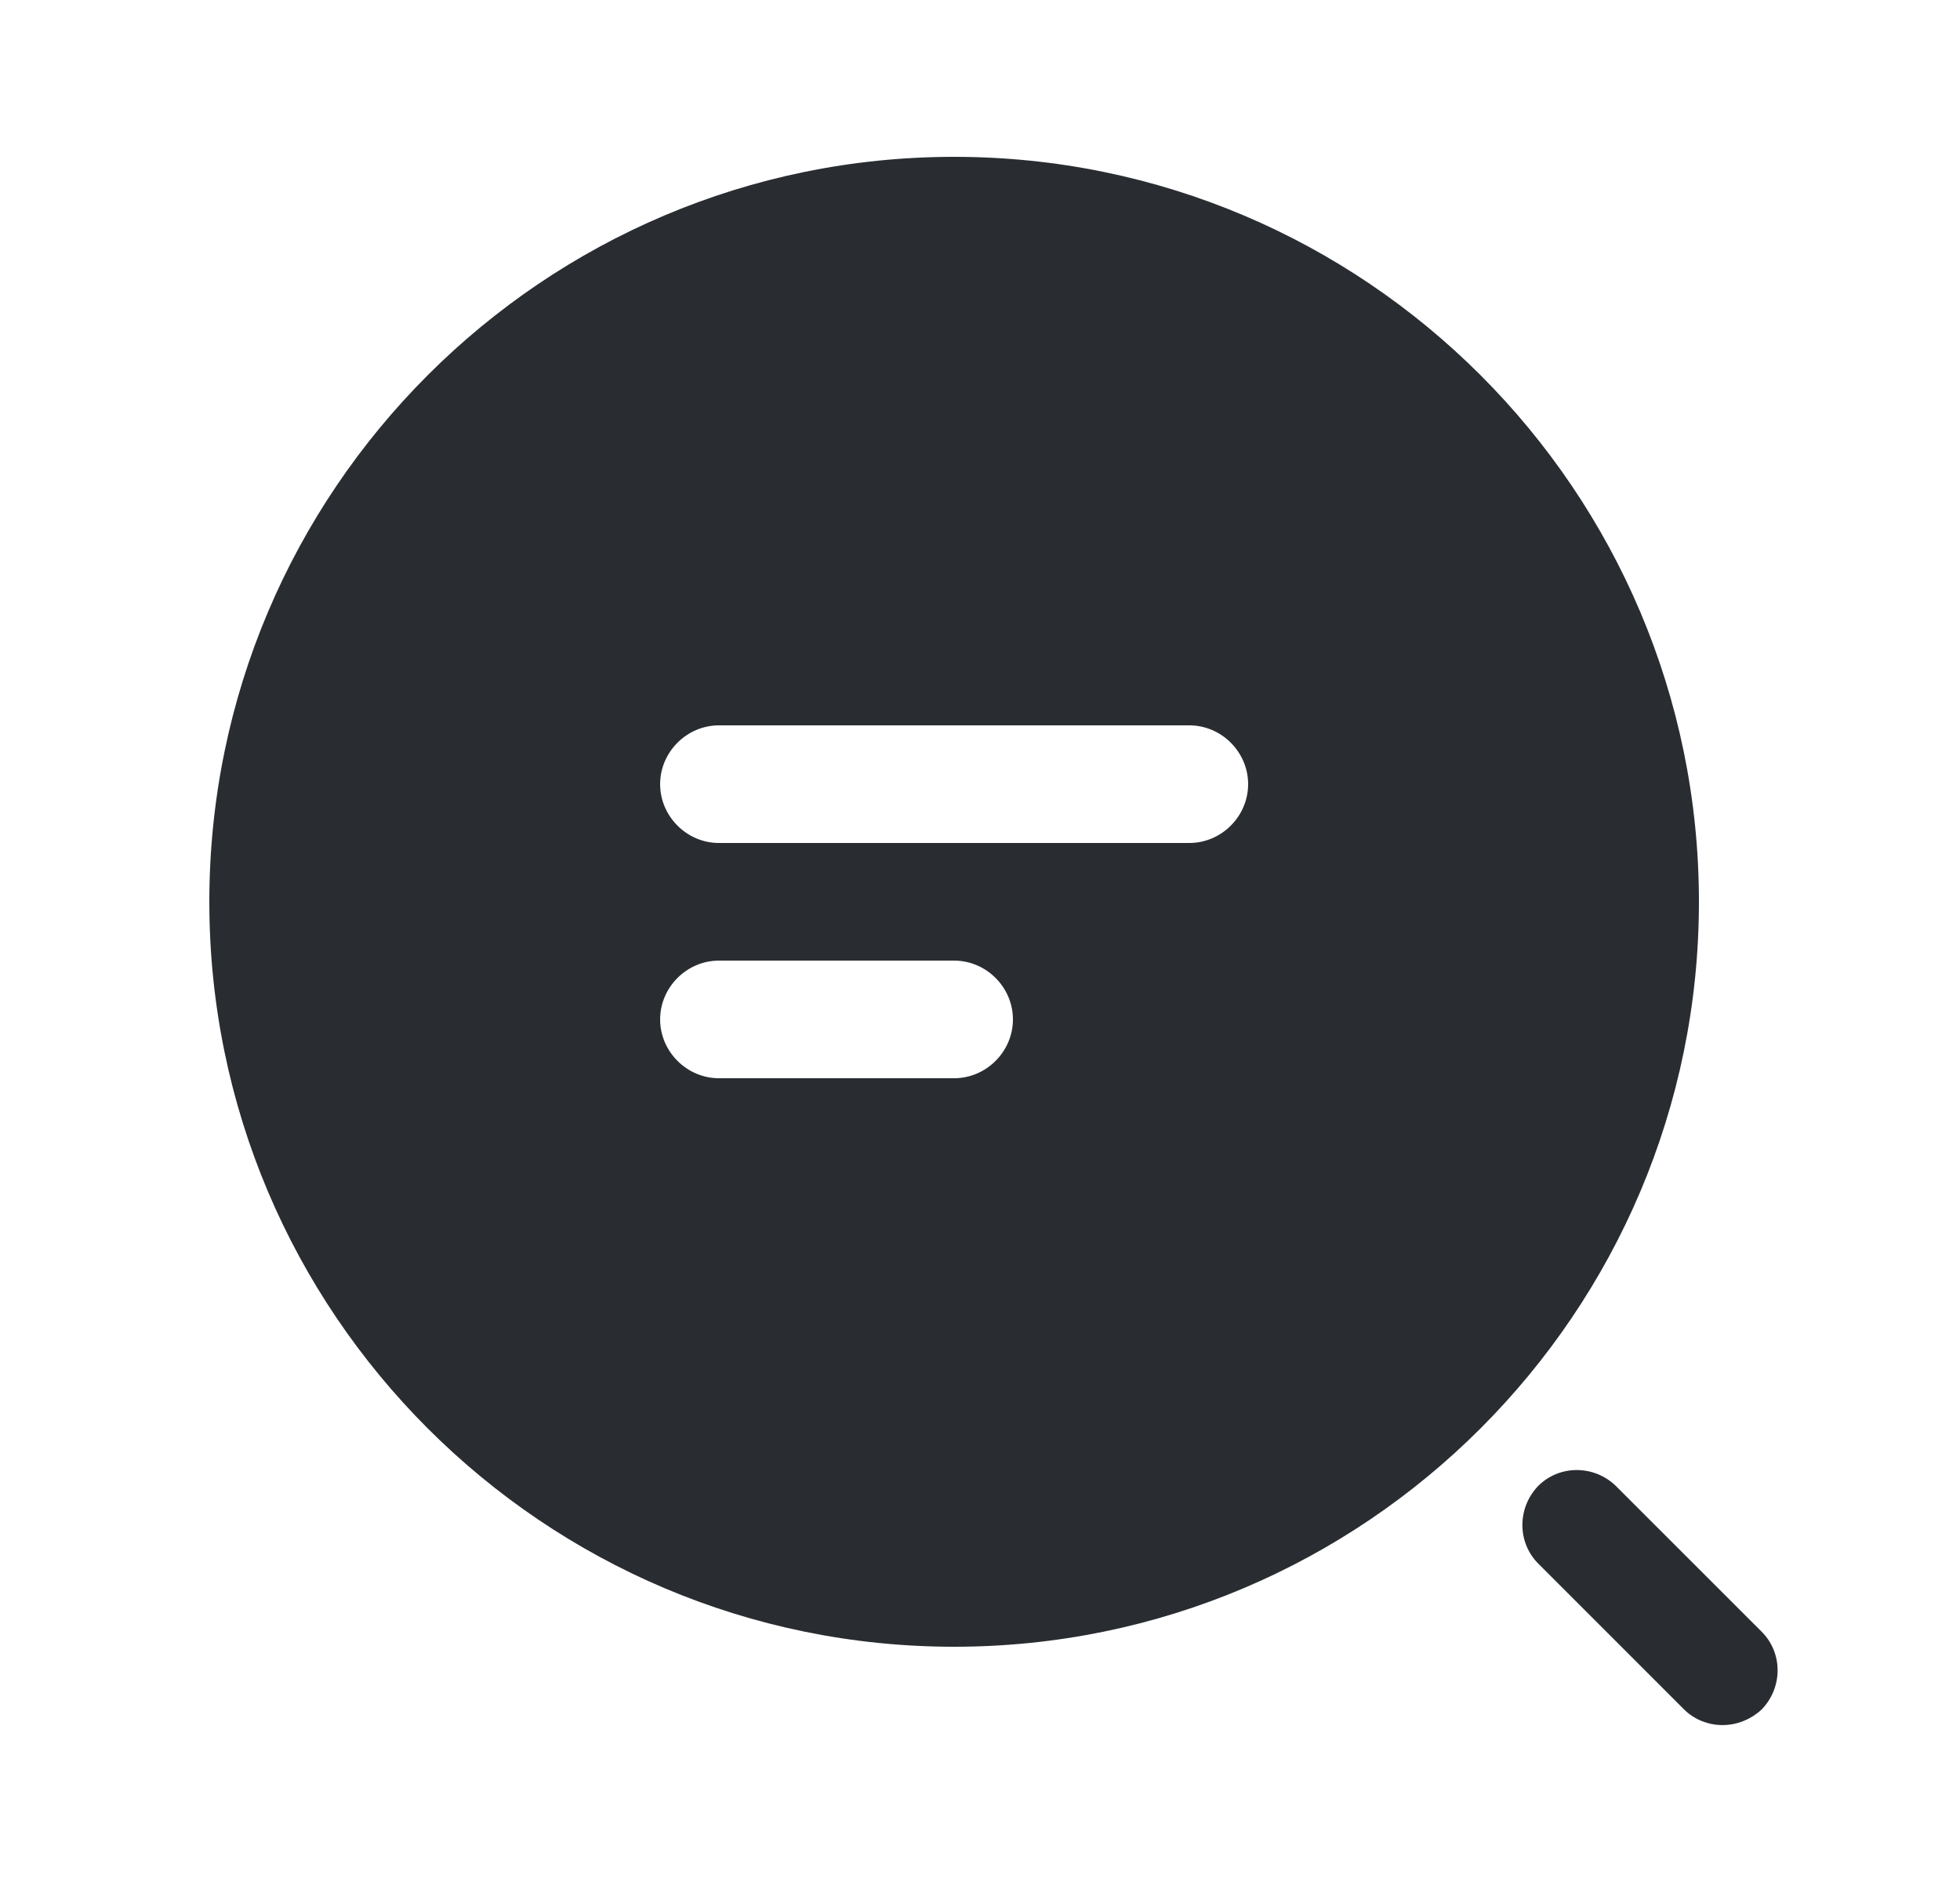 <svg width="25" height="24" viewBox="0 0 25 24" fill="none" xmlns="http://www.w3.org/2000/svg">
<path d="M12.17 2C6.93 2 2.67 6.26 2.67 11.5C2.67 16.74 6.93 21 12.17 21C17.41 21 21.67 16.74 21.67 11.5C21.67 6.26 17.41 2 12.17 2ZM12.17 13.75H9.17C8.76 13.75 8.42 13.41 8.42 13C8.42 12.59 8.76 12.25 9.17 12.25H12.17C12.58 12.25 12.92 12.59 12.92 13C12.92 13.41 12.58 13.75 12.17 13.75ZM15.17 10.75H9.17C8.76 10.75 8.42 10.41 8.42 10C8.42 9.59 8.76 9.25 9.17 9.25H15.17C15.58 9.25 15.92 9.59 15.92 10C15.92 10.41 15.58 10.75 15.17 10.75Z" fill="#292D32"/>
<path d="M21.971 21.999C21.791 21.999 21.61 21.929 21.48 21.799L19.62 19.939C19.351 19.669 19.351 19.229 19.62 18.949C19.89 18.679 20.331 18.679 20.61 18.949L22.471 20.809C22.741 21.079 22.741 21.519 22.471 21.799C22.331 21.929 22.151 21.999 21.971 21.999Z" fill="#292D32"/>
</svg>
